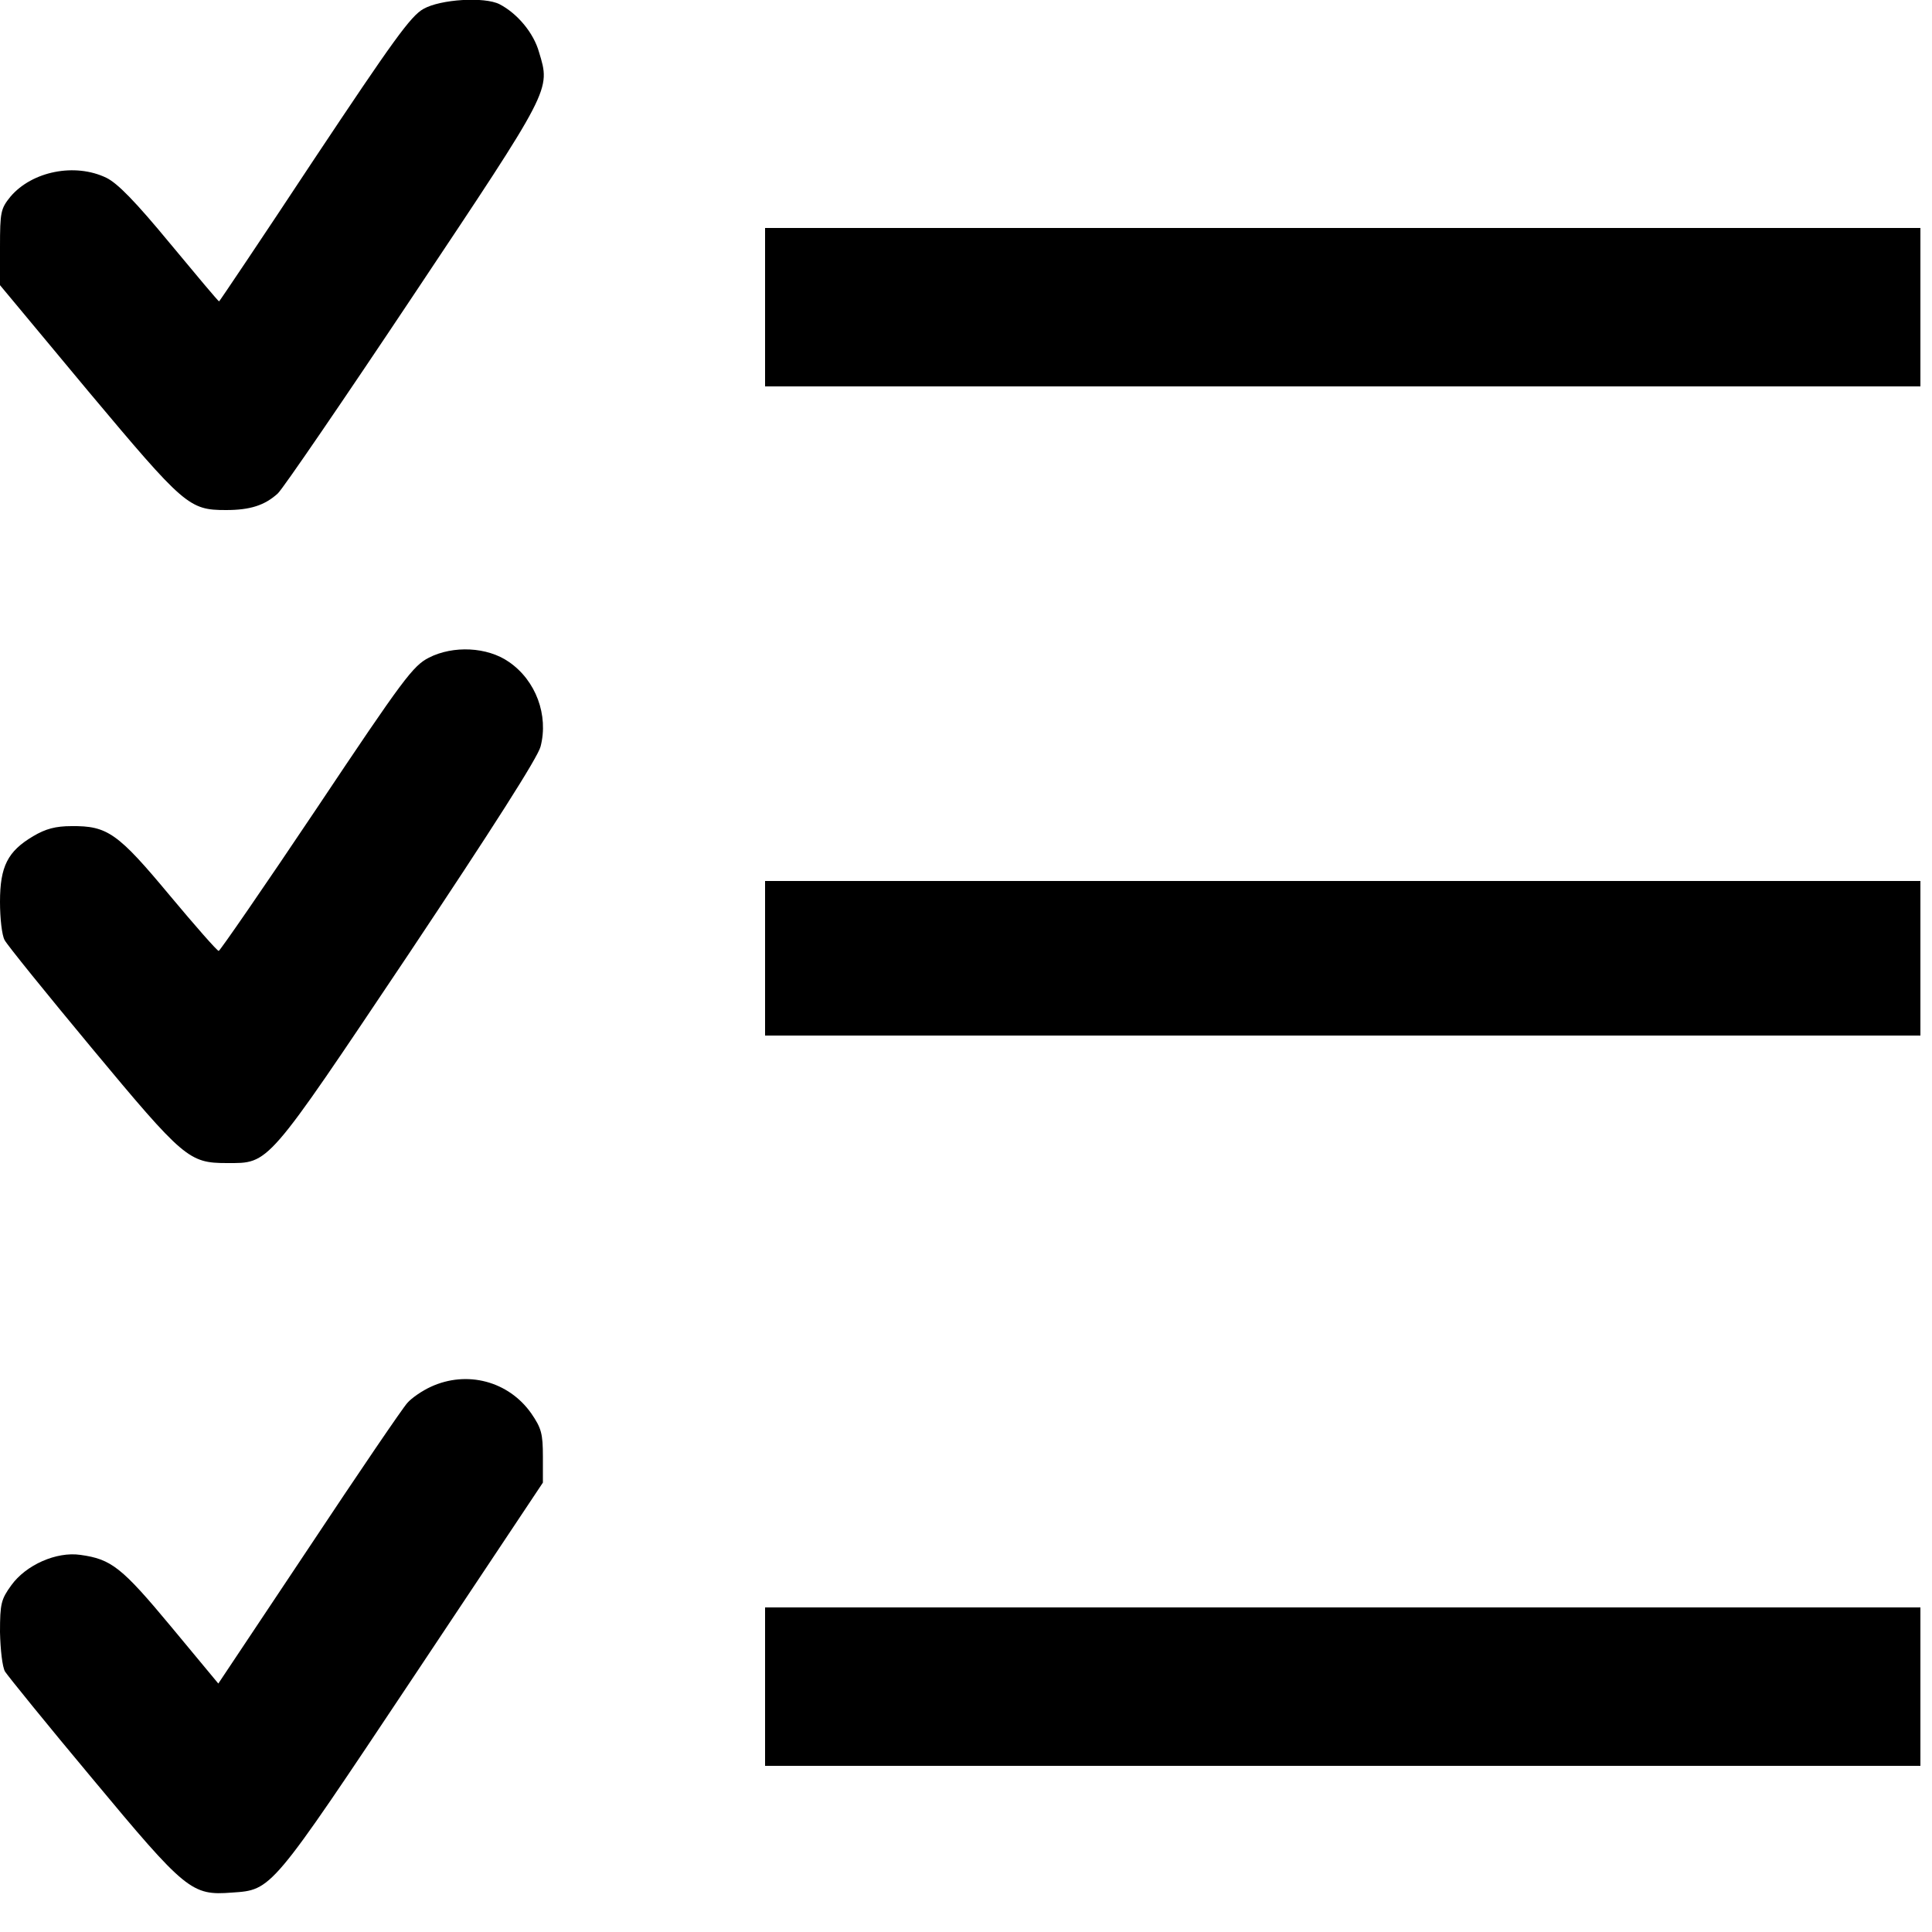 <?xml version="1.0" standalone="no"?>
<!DOCTYPE svg PUBLIC "-//W3C//DTD SVG 20010904//EN"
 "http://www.w3.org/TR/2001/REC-SVG-20010904/DTD/svg10.dtd">
<svg version="1.0" xmlns="http://www.w3.org/2000/svg"
 width="500pt" height="500pt" viewBox="0 0 500 500"
 preserveAspectRatio="xMidYMid meet">
<g transform="translate(0,500) scale(0.1,-0.1)"
fill="#000000" stroke="none">
<path d="M1096 4977 c-33 -18 -80 -84 -283 -389 -134 -203 -245 -368 -246
-368 -2 0 -59 68 -127 150 -90 109 -136 156 -165 170 -81 39 -192 17 -248 -49
-25 -31 -27 -39 -27 -131 l0 -98 228 -274 c249 -297 261 -308 357 -308 62 0
100 12 134 43 13 12 171 243 351 513 358 537 355 530 325 629 -14 50 -56 100
-102 124 -39 20 -153 13 -197 -12z"/>
<path d="M1980 4205 l0 -205 1495 0 1495 0 0 205 0 205 -1495 0 -1495 0 0
-205z"/>
<path d="M1110 3298 c-41 -21 -66 -54 -291 -391 -136 -203 -250 -368 -253
-368 -4 0 -61 65 -127 144 -134 161 -161 180 -254 179 -41 0 -67 -7 -99 -26
-66 -39 -86 -78 -86 -170 0 -43 5 -87 12 -99 6 -12 108 -138 226 -280 237
-285 251 -297 349 -297 111 0 100 -12 470 540 218 327 335 510 342 538 21 81
-12 171 -82 219 -56 39 -144 43 -207 11z"/>
<path d="M1980 2520 l0 -200 1495 0 1495 0 0 200 0 200 -1495 0 -1495 0 0
-200z"/>
<path d="M1115 1411 c-22 -10 -50 -29 -61 -42 -12 -13 -127 -182 -255 -375
l-234 -351 -122 147 c-128 154 -155 175 -235 186 -62 9 -141 -26 -179 -79 -26
-36 -29 -47 -29 -121 1 -45 6 -90 13 -102 7 -11 108 -136 226 -277 242 -291
257 -303 361 -295 104 7 100 3 470 558 l335 503 0 67 c0 60 -4 74 -30 112 -59
84 -167 112 -260 69z"/>
<path d="M1980 635 l0 -205 1495 0 1495 0 0 205 0 205 -1495 0 -1495 0 0 -205z"/>
</g>
</svg>
